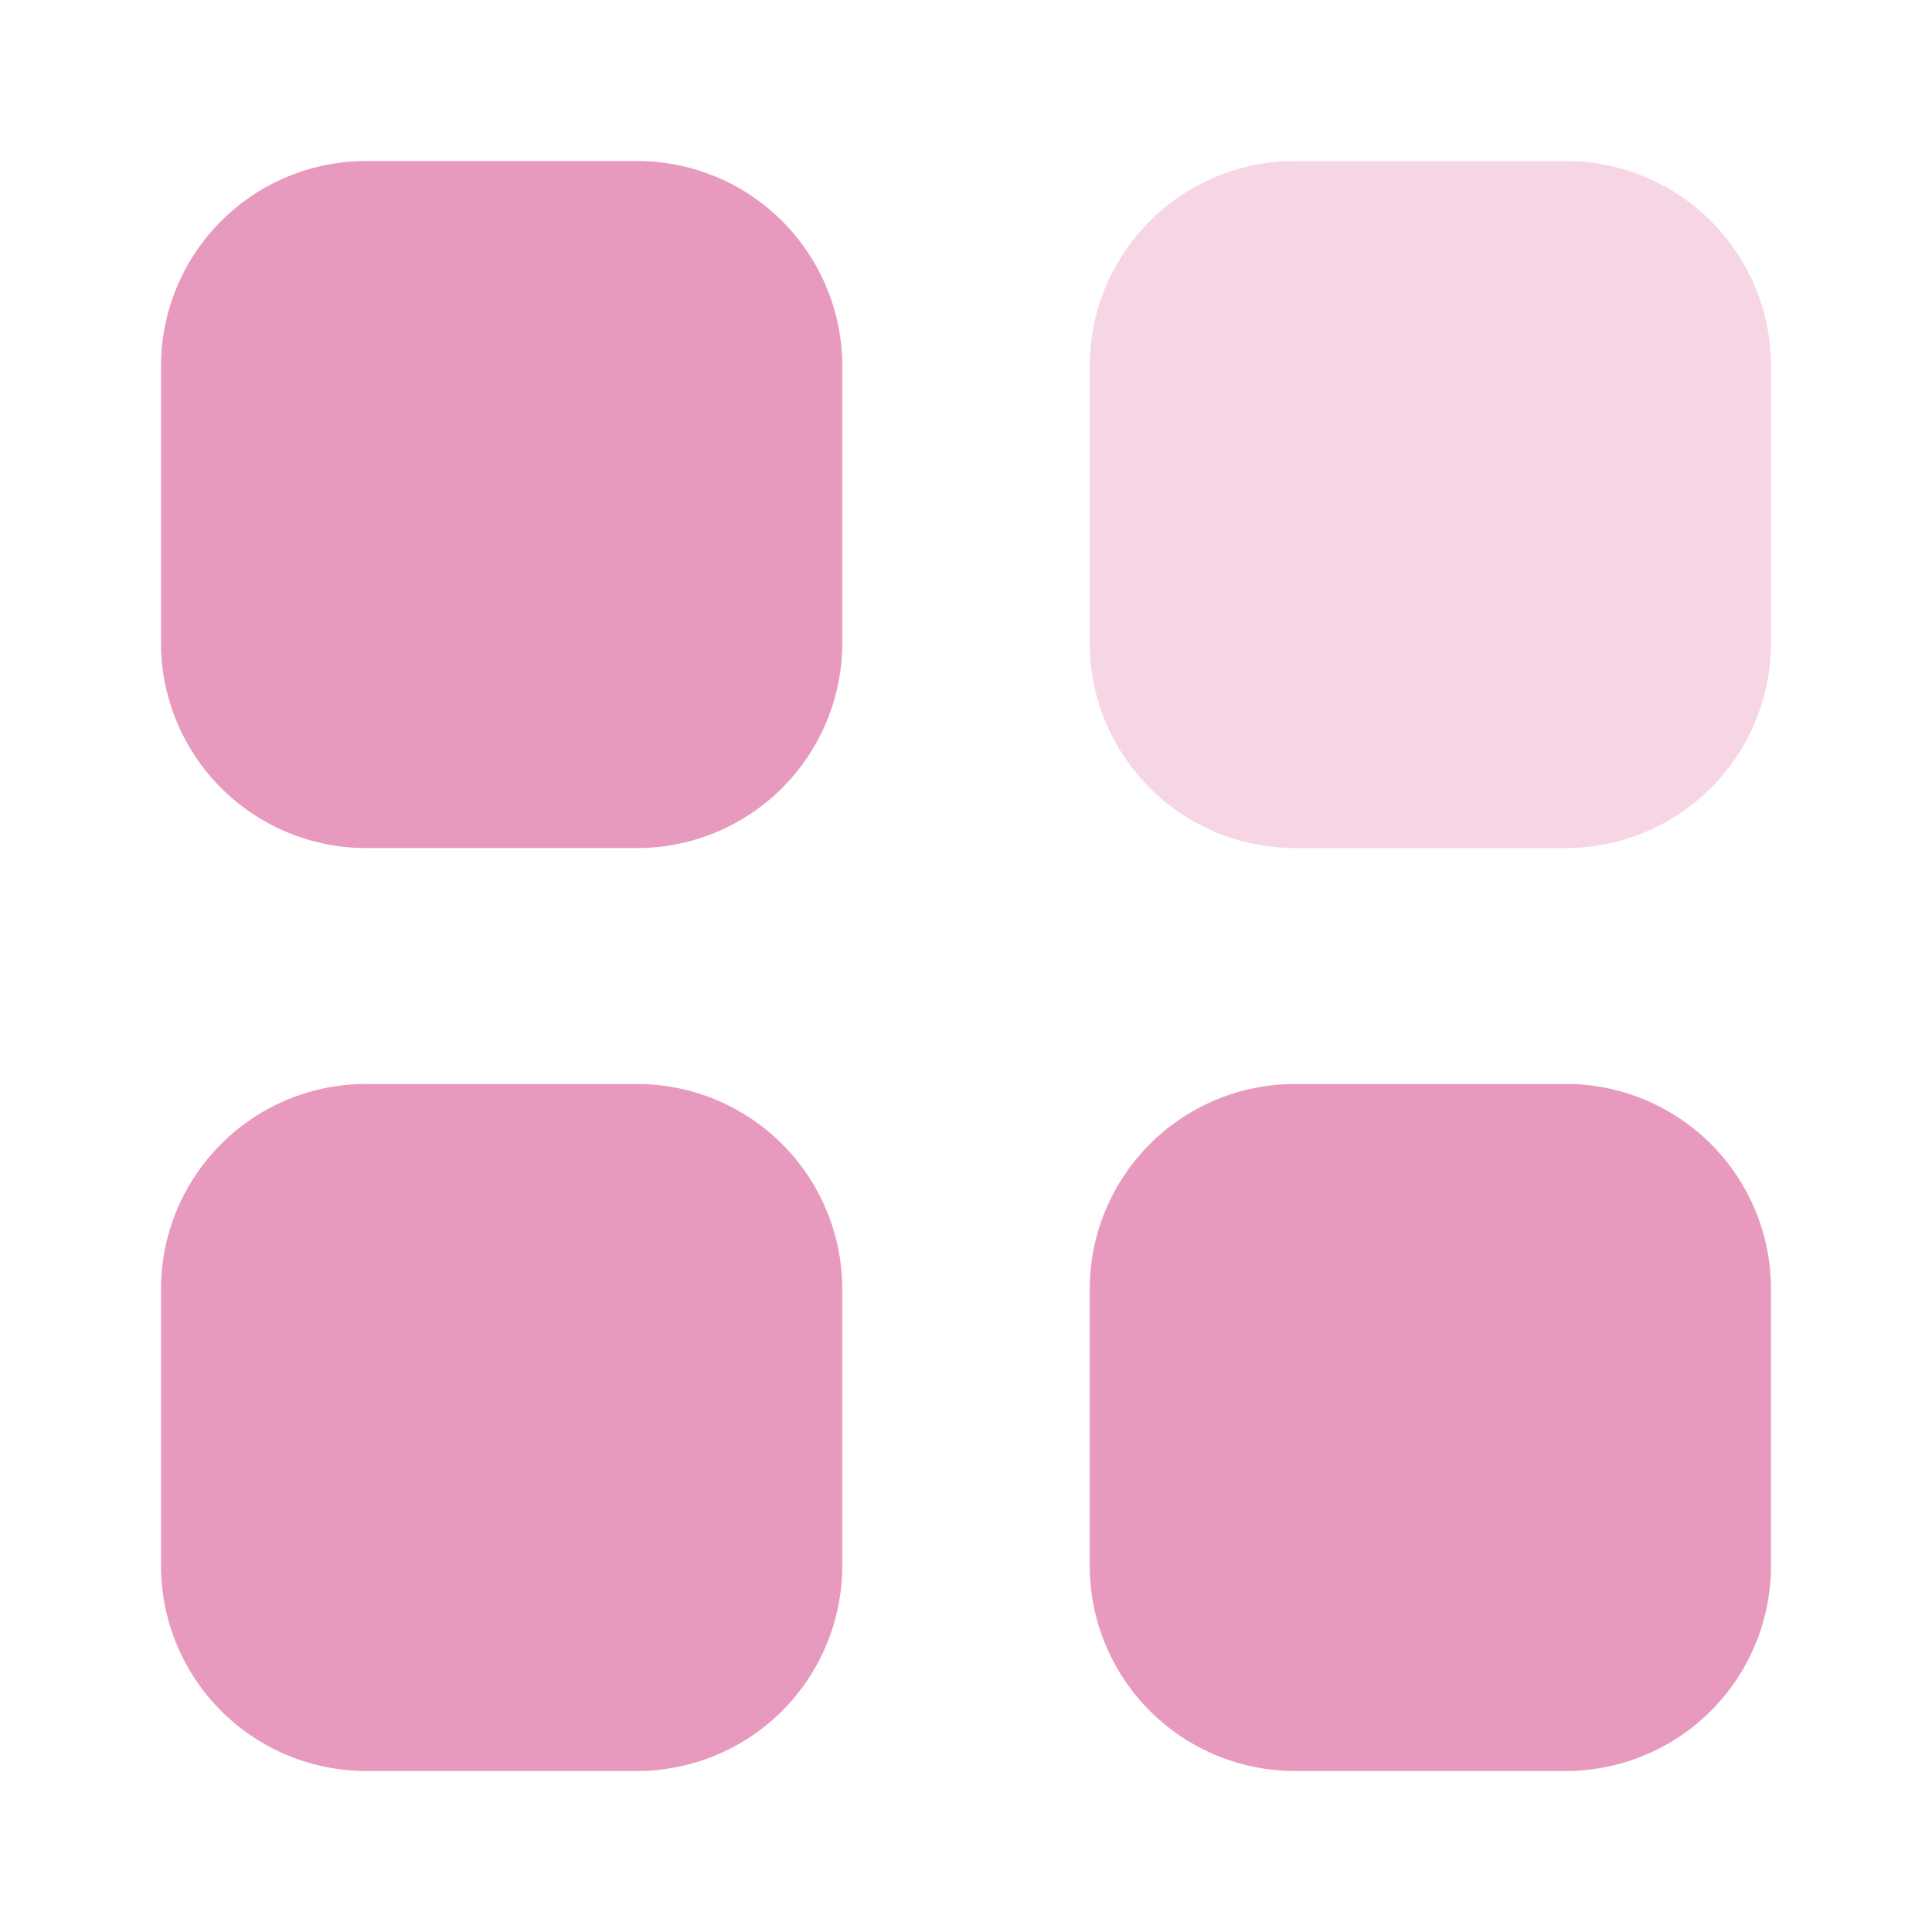 <?xml version="1.0" standalone="no"?><!DOCTYPE svg PUBLIC "-//W3C//DTD SVG 1.1//EN" "http://www.w3.org/Graphics/SVG/1.1/DTD/svg11.dtd"><svg t="1659859778353" class="icon" viewBox="0 0 1024 1024" version="1.1" xmlns="http://www.w3.org/2000/svg" p-id="3039" xmlns:xlink="http://www.w3.org/1999/xlink" width="200" height="200"><defs><style type="text/css">@font-face { font-family: feedback-iconfont; src: url("//at.alicdn.com/t/font_1031158_u69w8yhxdu.woff2?t=1630033759944") format("woff2"), url("//at.alicdn.com/t/font_1031158_u69w8yhxdu.woff?t=1630033759944") format("woff"), url("//at.alicdn.com/t/font_1031158_u69w8yhxdu.ttf?t=1630033759944") format("truetype"); }
</style></defs><path d="M685.909 85.333h144.469A108.757 108.757 0 0 1 938.667 194.56v145.707a108.757 108.757 0 0 1-108.288 109.227h-144.469a108.757 108.757 0 0 1-108.331-109.227V194.56A108.757 108.757 0 0 1 685.909 85.333z" fill="#e89abe" opacity=".4" p-id="3040"></path><path d="M193.664 85.333h144.427a108.757 108.757 0 0 1 108.331 109.227v145.707a108.757 108.757 0 0 1-108.331 109.227H193.707A108.757 108.757 0 0 1 85.333 340.224V194.56A108.757 108.757 0 0 1 193.664 85.333z m0 489.216h144.427a108.757 108.757 0 0 1 108.331 109.227v145.664A108.8 108.8 0 0 1 338.091 938.667H193.707A108.8 108.8 0 0 1 85.333 829.44v-145.707a108.757 108.757 0 0 1 108.331-109.227z m636.715 0h-144.469a108.757 108.757 0 0 0-108.331 109.227v145.664A108.8 108.8 0 0 0 685.909 938.667h144.469A108.8 108.8 0 0 0 938.667 829.44v-145.707a108.757 108.757 0 0 0-108.288-109.227z" fill="#e89abe" p-id="3041"></path></svg>